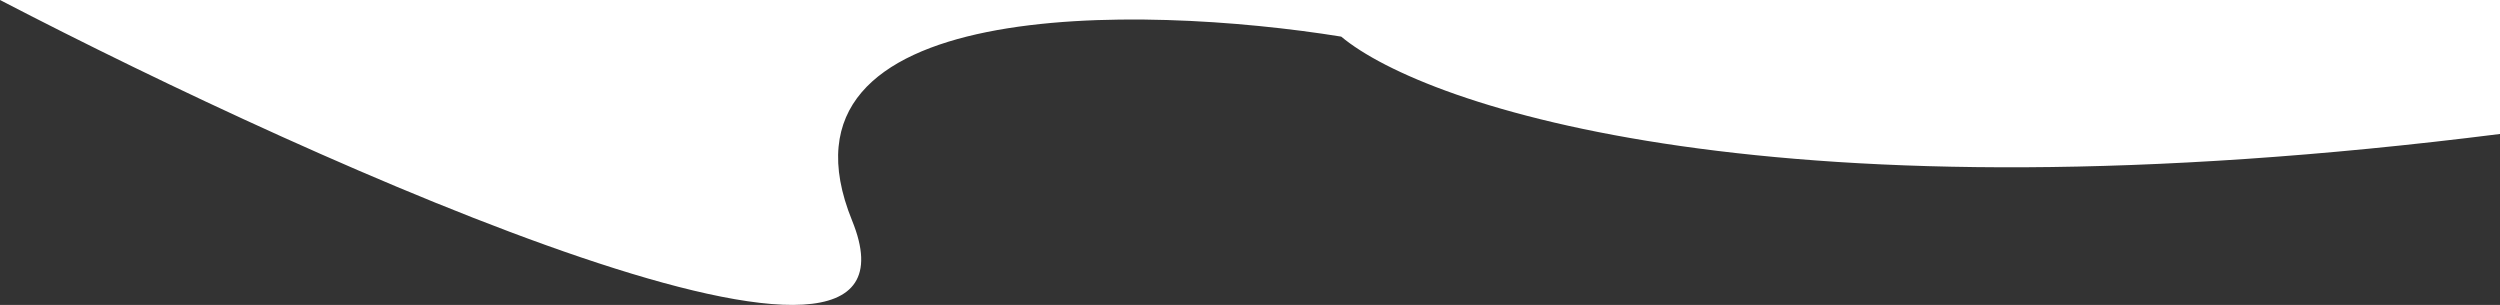 <svg width="1402" height="171" viewBox="0 0 1402 171" fill="none" xmlns="http://www.w3.org/2000/svg">
<rect x="0" y="0" width="1402" height="171" fill="#333333" stroke="none"/>
<path d="M752.146 20.536C799.615 60.106 996.042 126.423 1402 75.132V0H0C180.682 93.832 529.21 249.94 477.864 123.718C426.517 -2.504 639.324 2.337 752.146 20.536Z" fill="white"/>
</svg>
